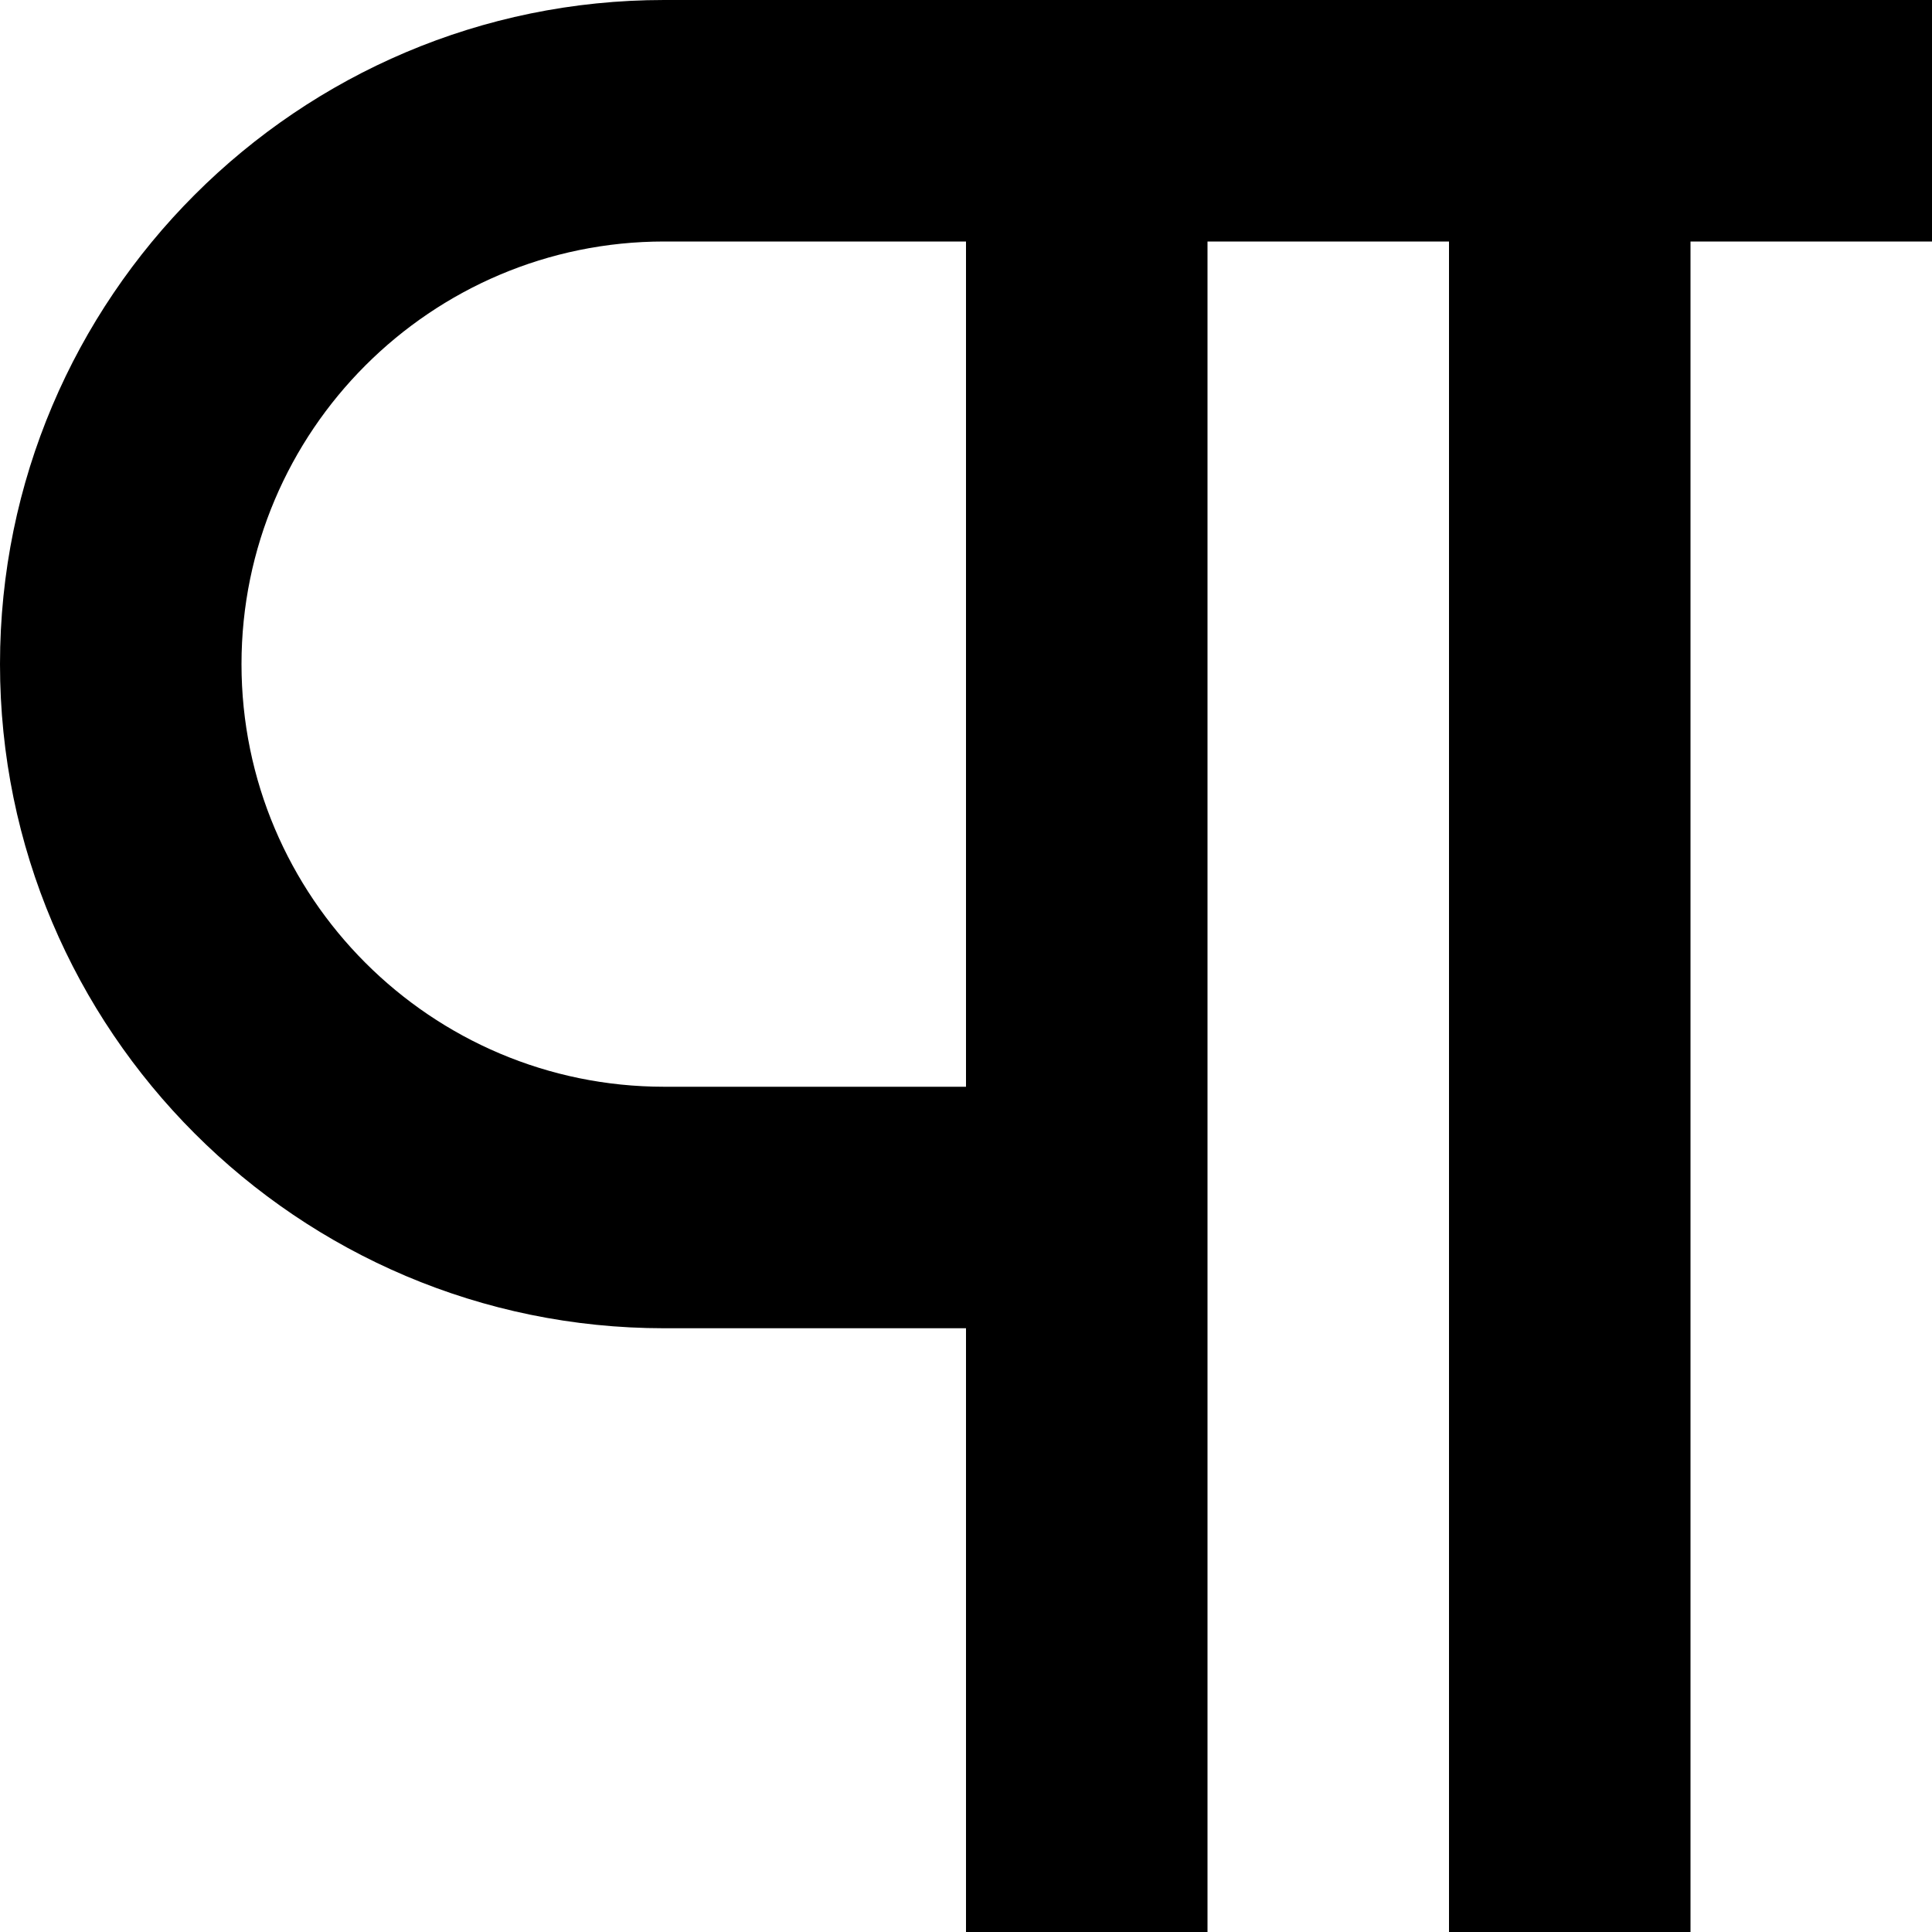 <svg style="width:16px; height:16px;" viewBox="0 0 16 16">
  <path d="M8,9 L5.5,9 C3.57,9 2,7.43 2,5.5 C2,3.57 3.57,2 5.5,2 L8,2 L8,9 Z M16,0 L5.5,0 C2.467,0 0,2.467 0,5.5 C0,8.533 2.467,11 5.5,11 L8,11 L8,16 L10,16 L10,2 L12,2 L12,16 L14,16 L14,2 L16,2 L16,0 Z" id="path-1"></path>
</svg>